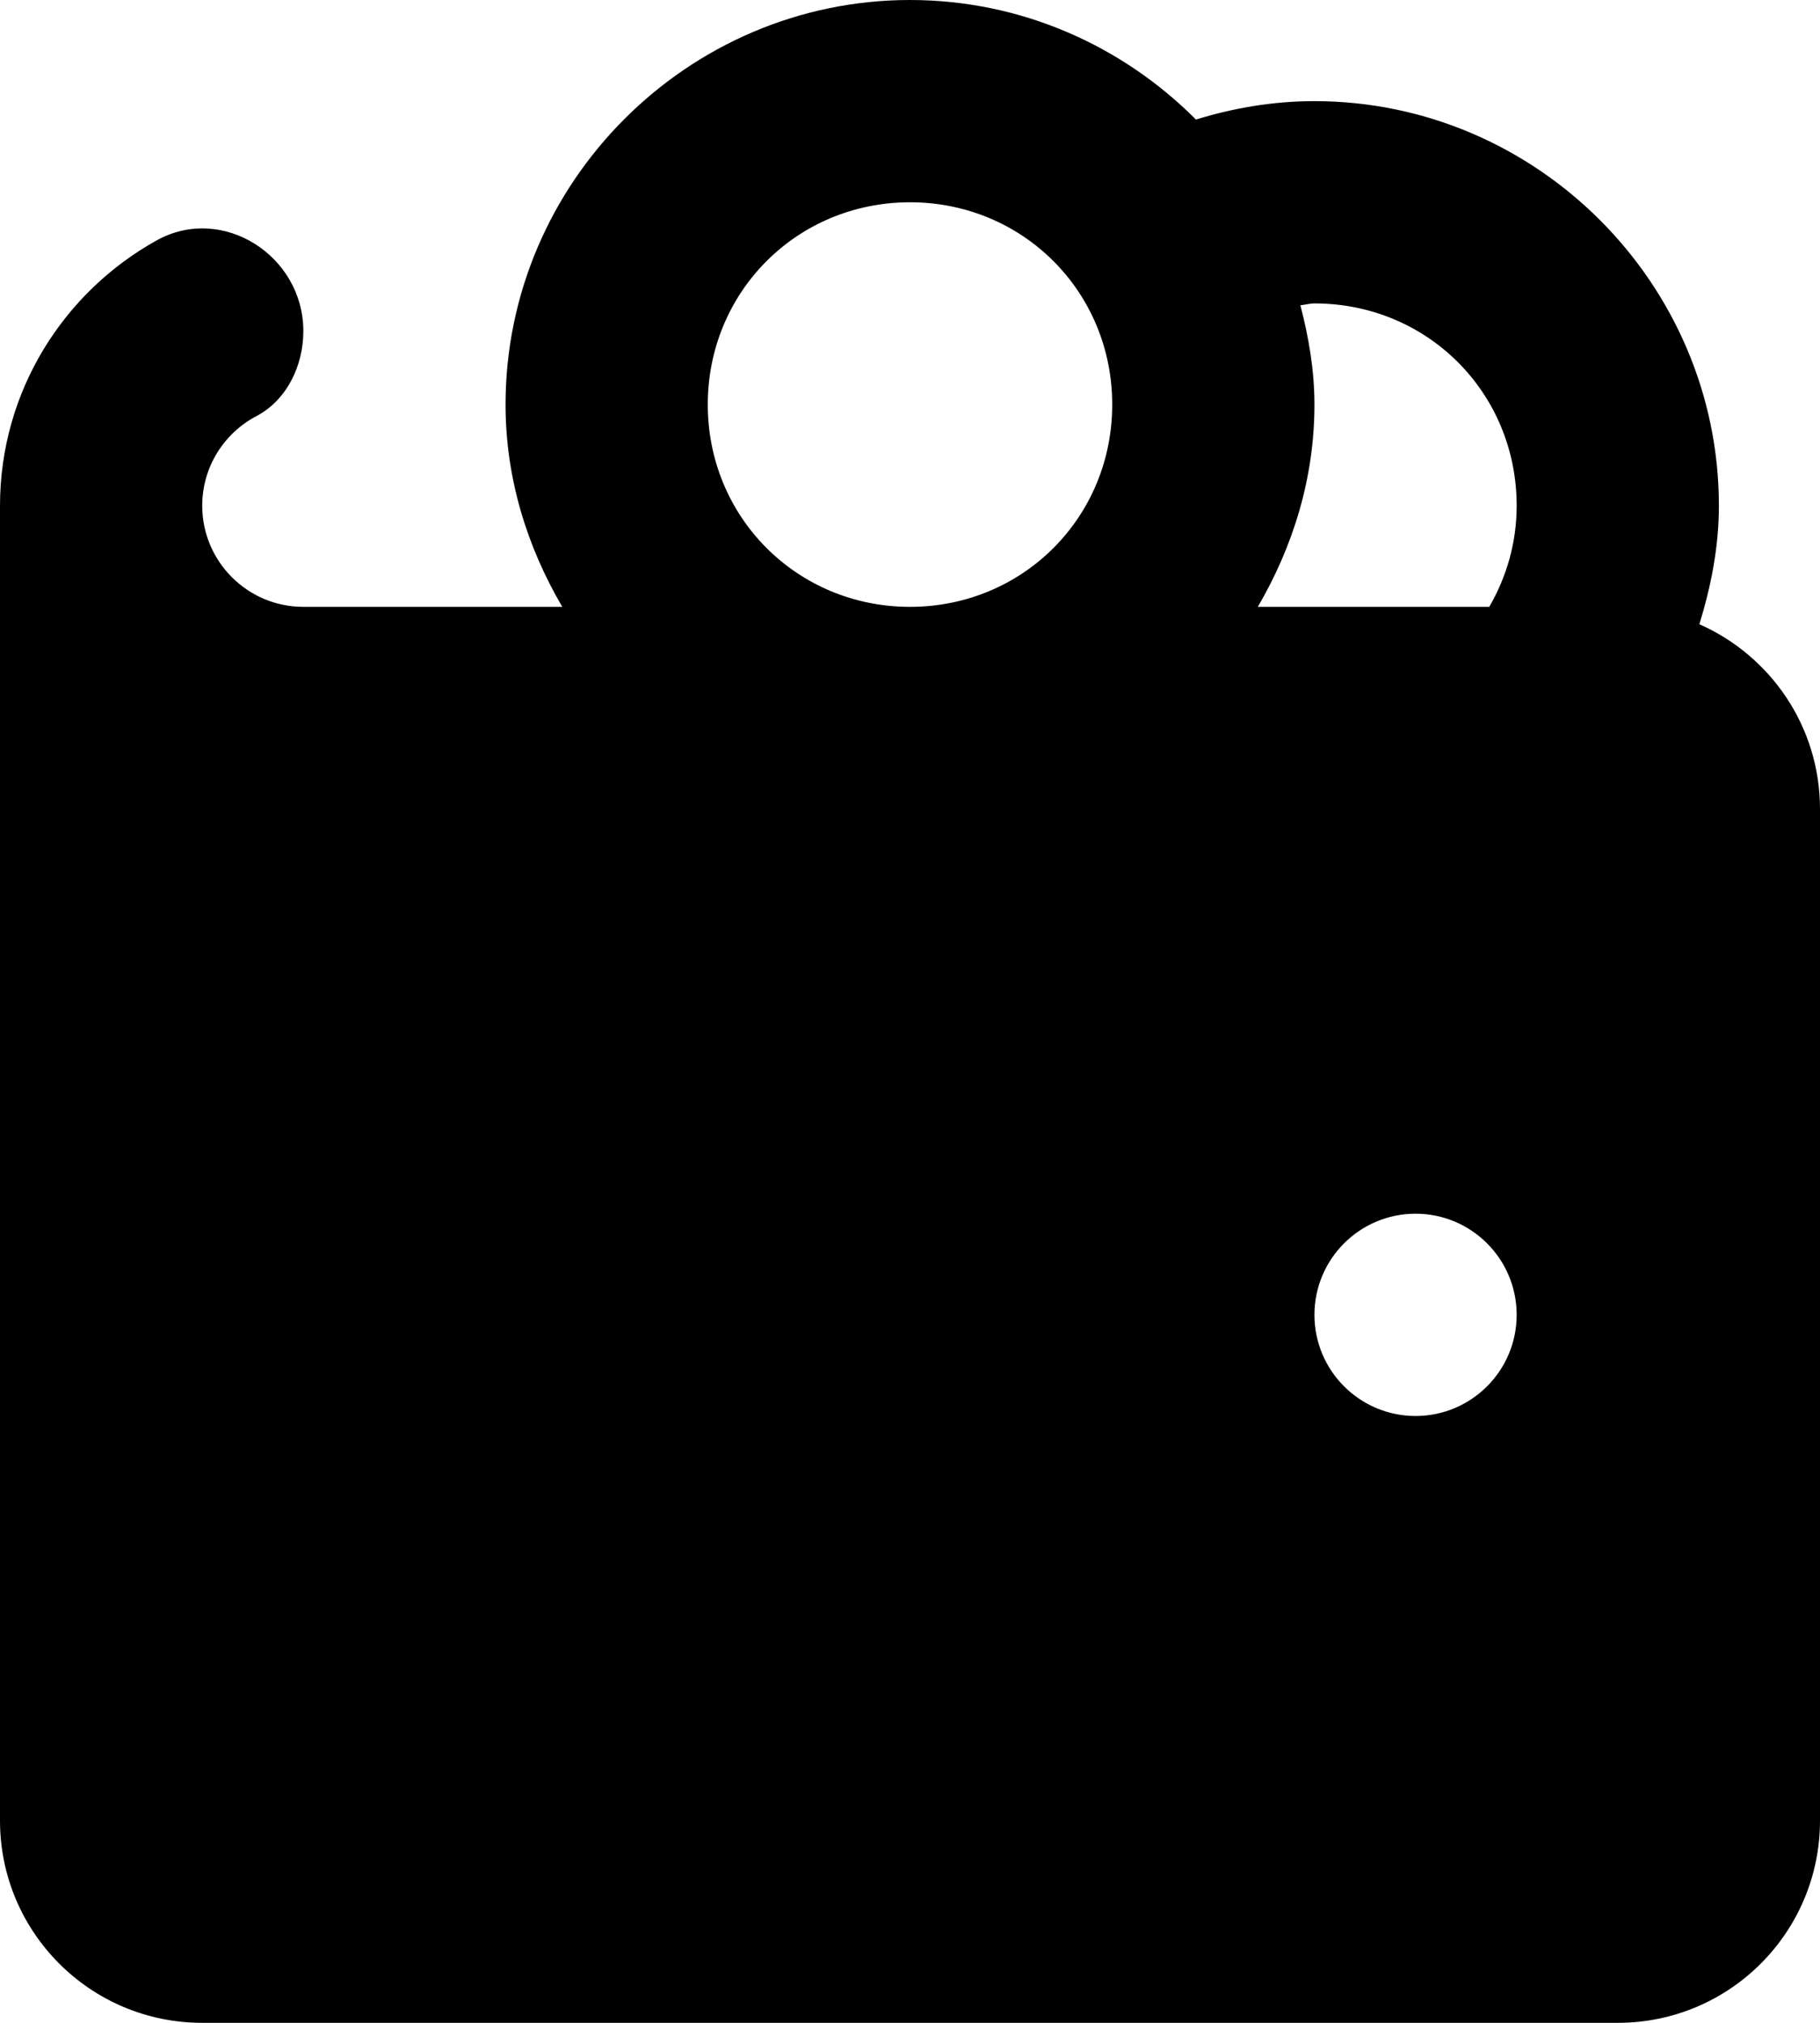 <svg width="18" height="20" viewBox="0 0 18 20" fill="none" xmlns="http://www.w3.org/2000/svg">
<path d="M9 0C6.803 0 5 1.803 5 4C5 4.731 5.214 5.408 5.561 6H3C2.448 6 2 5.551 2 5C2 4.616 2.217 4.282 2.535 4.115C2.838 3.955 3 3.615 3 3.273C3 2.528 2.2 2.015 1.549 2.377C0.627 2.889 0 3.872 0 5V18C0 19.105 0.895 20 2 20H16C17.105 20 18 19.105 18 18V8C18 7.182 17.509 6.482 16.807 6.172C16.922 5.798 17 5.409 17 5C17 2.803 15.197 1 13 1C12.593 1 12.201 1.067 11.828 1.182C11.102 0.453 10.101 0 9 0ZM9 2C10.116 2 11 2.884 11 4C11 5.116 10.116 6 9 6C7.884 6 7 5.116 7 4C7 2.884 7.884 2 9 2ZM13 3C14.117 3 15 3.883 15 5C15 5.368 14.899 5.706 14.729 6H12.44C12.786 5.408 13 4.731 13 4C13 3.659 12.943 3.334 12.861 3.018C12.909 3.014 12.951 3 13 3ZM14 12C14.552 12 15 12.448 15 13C15 13.552 14.552 14 14 14C13.448 14 13 13.552 13 13C13 12.448 13.448 12 14 12Z" fill="black"/>
</svg>
